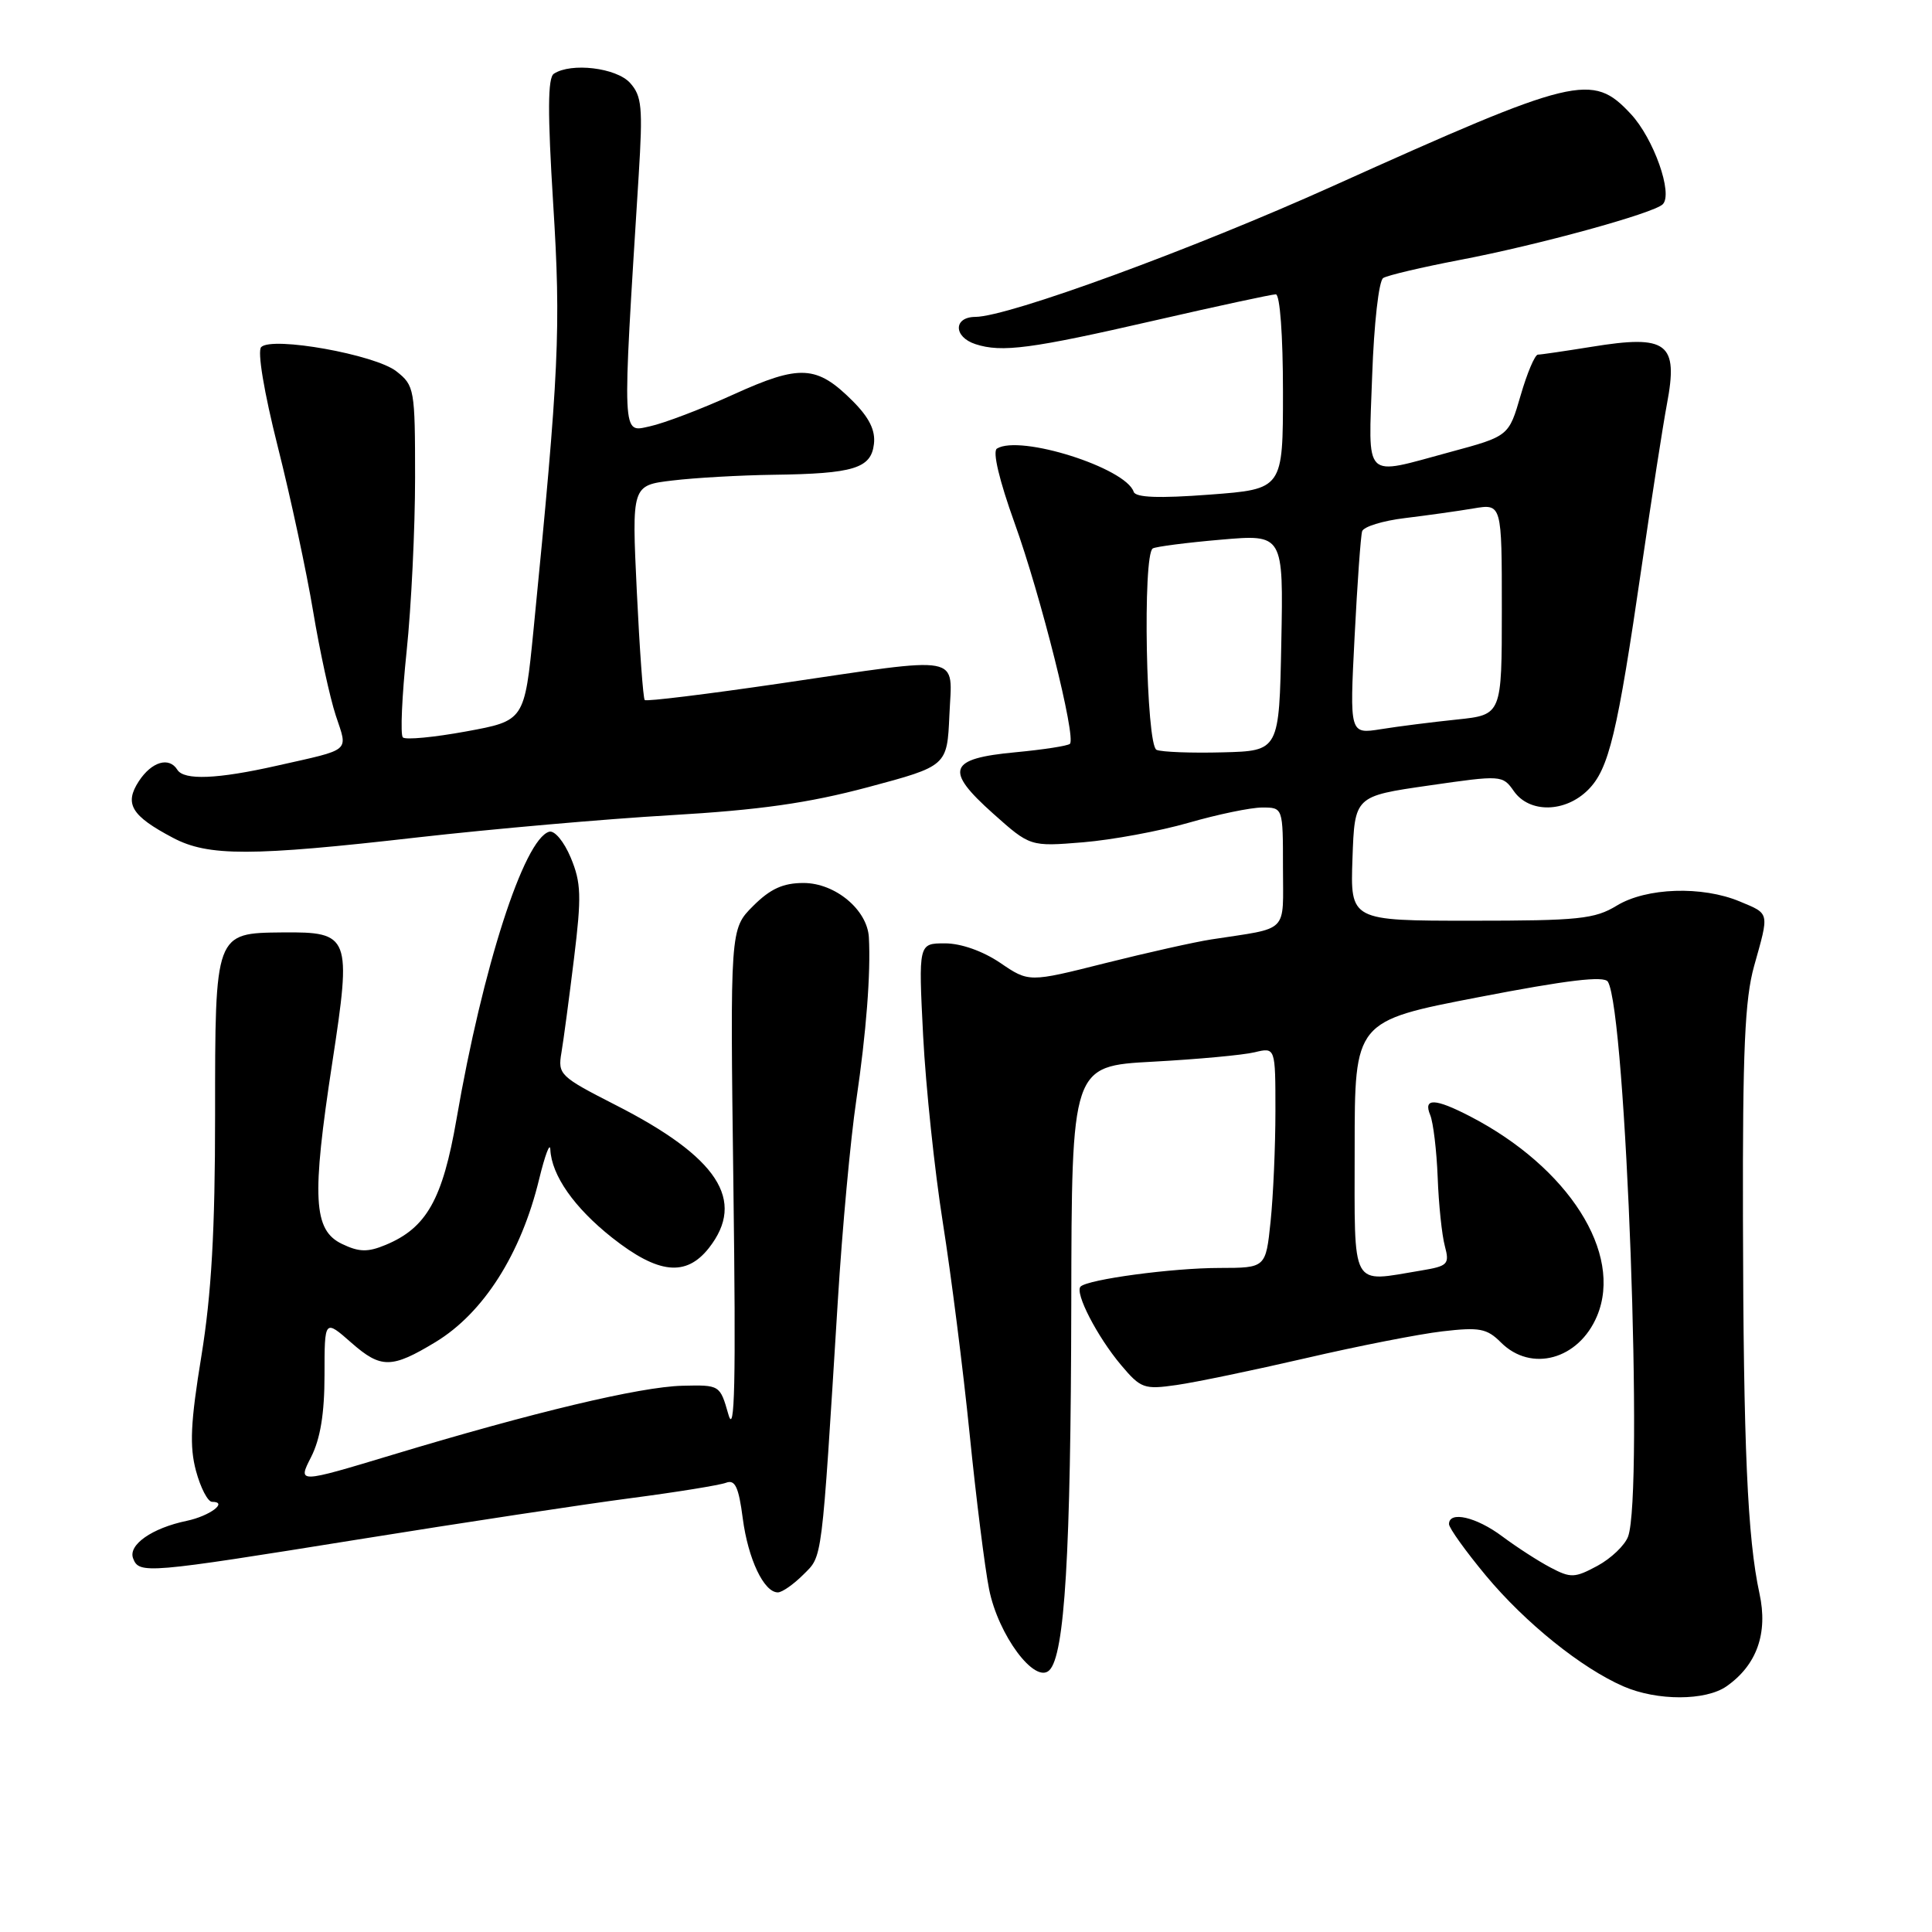 <?xml version="1.0" encoding="UTF-8" standalone="no"?>
<!DOCTYPE svg PUBLIC "-//W3C//DTD SVG 1.1//EN" "http://www.w3.org/Graphics/SVG/1.1/DTD/svg11.dtd" >
<svg xmlns="http://www.w3.org/2000/svg" xmlns:xlink="http://www.w3.org/1999/xlink" version="1.1" viewBox="0 0 256 256">
 <g >
 <path fill="currentColor"
d=" M 228.78 223.44 C 232.79 220.63 234.29 216.41 233.14 211.15 C 231.55 203.85 231.01 191.70 230.95 161.50 C 230.90 139.16 231.20 132.39 232.43 128.00 C 234.45 120.80 234.53 121.12 230.53 119.45 C 225.53 117.36 218.15 117.61 214.23 120.00 C 211.31 121.78 209.18 122.00 194.94 122.00 C 178.92 122.00 178.92 122.00 179.21 113.75 C 179.50 105.50 179.50 105.50 189.29 104.09 C 198.97 102.69 199.10 102.70 200.60 104.84 C 202.66 107.77 207.40 107.69 210.43 104.66 C 213.19 101.90 214.30 97.27 217.54 75.00 C 218.86 65.92 220.36 56.29 220.87 53.58 C 222.42 45.42 220.96 44.31 210.85 45.96 C 207.36 46.52 204.18 46.99 203.78 46.99 C 203.38 47.00 202.35 49.43 201.49 52.40 C 199.92 57.80 199.92 57.80 192.14 59.90 C 180.48 63.05 181.33 63.88 181.82 49.75 C 182.06 42.89 182.70 37.21 183.28 36.84 C 183.85 36.48 188.41 35.41 193.41 34.45 C 203.78 32.48 219.10 28.27 220.32 27.07 C 221.72 25.69 219.12 18.34 216.08 15.09 C 210.97 9.61 208.88 10.12 176.62 24.65 C 157.99 33.05 133.63 41.96 129.25 41.99 C 126.32 42.00 126.32 44.64 129.25 45.60 C 132.73 46.74 136.64 46.22 152.97 42.47 C 161.29 40.56 168.53 39.00 169.05 39.00 C 169.60 39.00 170.00 44.44 170.00 51.91 C 170.00 64.81 170.00 64.81 160.29 65.54 C 153.55 66.05 150.48 65.93 150.22 65.17 C 149.16 61.99 135.15 57.55 132.10 59.44 C 131.49 59.81 132.41 63.66 134.43 69.28 C 137.90 78.90 142.62 97.71 141.77 98.56 C 141.50 98.83 138.26 99.33 134.55 99.68 C 125.66 100.51 125.11 102.01 131.57 107.78 C 136.50 112.18 136.50 112.18 143.50 111.61 C 147.35 111.29 153.65 110.13 157.50 109.02 C 161.35 107.91 165.73 107.00 167.25 107.00 C 170.00 107.00 170.00 107.00 170.00 114.92 C 170.00 123.81 170.93 122.87 160.50 124.48 C 158.30 124.82 151.96 126.24 146.42 127.63 C 136.33 130.17 136.33 130.17 132.53 127.58 C 130.22 126.02 127.34 125.00 125.21 125.00 C 121.70 125.00 121.70 125.00 122.32 137.25 C 122.67 143.99 123.84 155.12 124.93 162.00 C 126.02 168.88 127.62 181.47 128.48 190.00 C 129.34 198.53 130.50 207.79 131.06 210.58 C 132.27 216.66 137.13 223.19 139.04 221.32 C 141.08 219.34 141.89 205.87 141.95 172.88 C 142.00 141.26 142.00 141.26 152.75 140.68 C 158.66 140.36 164.74 139.80 166.25 139.43 C 169.00 138.77 169.00 138.77 169.00 147.24 C 169.00 151.90 168.71 158.47 168.36 161.85 C 167.72 168.00 167.72 168.00 161.61 168.01 C 155.34 168.01 144.15 169.52 143.18 170.48 C 142.38 171.29 145.37 177.10 148.54 180.87 C 151.16 183.98 151.60 184.14 155.91 183.52 C 158.44 183.16 166.12 181.56 173.00 179.97 C 179.88 178.37 188.03 176.77 191.13 176.41 C 196.04 175.84 197.02 176.02 198.88 177.88 C 202.89 181.89 209.20 180.15 211.62 174.37 C 215.09 166.07 207.84 154.68 194.79 147.92 C 190.13 145.51 188.56 145.46 189.51 147.75 C 189.91 148.71 190.36 152.43 190.50 156.00 C 190.63 159.57 191.06 163.67 191.45 165.11 C 192.09 167.52 191.86 167.76 188.32 168.35 C 178.85 169.91 179.50 171.11 179.50 152.15 C 179.50 135.30 179.50 135.30 195.93 132.13 C 207.67 129.86 212.55 129.28 213.05 130.08 C 215.46 133.99 217.80 197.96 215.73 203.60 C 215.30 204.76 213.48 206.50 211.67 207.48 C 208.66 209.10 208.13 209.12 205.44 207.70 C 203.82 206.85 200.95 204.99 199.06 203.58 C 195.61 201.00 192.00 200.17 192.00 201.95 C 192.00 202.47 194.21 205.55 196.91 208.80 C 202.12 215.05 209.56 221.04 215.13 223.46 C 219.58 225.39 226.01 225.38 228.78 223.44 Z  M 106.44 208.65 C 109.01 206.08 108.83 207.54 111.02 172.30 C 111.60 162.84 112.70 150.91 113.46 145.80 C 114.79 136.78 115.39 128.92 115.13 124.20 C 114.92 120.54 110.66 117.00 106.47 117.00 C 103.76 117.00 102.07 117.77 99.79 120.05 C 96.74 123.10 96.74 123.10 97.18 157.20 C 97.52 183.33 97.36 190.39 96.51 187.40 C 95.40 183.51 95.38 183.50 90.40 183.62 C 84.81 183.76 70.67 187.13 51.97 192.78 C 39.44 196.56 39.44 196.56 41.22 193.07 C 42.45 190.65 43.00 187.30 43.00 182.18 C 43.00 174.79 43.00 174.79 46.58 177.94 C 50.48 181.36 51.90 181.35 57.71 177.83 C 64.06 173.98 69.04 166.17 71.44 156.24 C 72.21 153.08 72.87 151.31 72.92 152.30 C 73.08 155.73 76.07 160.01 81.11 164.00 C 87.22 168.82 90.90 169.21 93.93 165.37 C 98.89 159.05 95.14 153.32 81.51 146.39 C 74.20 142.66 73.90 142.37 74.39 139.50 C 74.67 137.85 75.42 132.22 76.06 126.99 C 77.07 118.75 77.01 116.97 75.63 113.65 C 74.73 111.50 73.47 109.99 72.76 110.21 C 69.42 111.22 63.96 128.16 60.49 148.29 C 58.65 158.93 56.52 162.71 51.09 164.96 C 48.73 165.94 47.59 165.92 45.32 164.83 C 41.51 163.01 41.28 158.75 44.03 140.80 C 46.60 124.01 46.40 123.47 37.44 123.55 C 28.46 123.64 28.50 123.54 28.50 147.79 C 28.50 163.03 28.02 171.45 26.69 179.65 C 25.24 188.51 25.10 191.65 25.97 194.90 C 26.58 197.16 27.54 199.00 28.10 199.00 C 30.30 199.00 27.79 200.88 24.74 201.52 C 20.13 202.48 16.95 204.71 17.64 206.50 C 18.44 208.58 19.35 208.50 47.50 203.98 C 61.25 201.77 77.49 199.31 83.60 198.51 C 89.70 197.71 95.38 196.79 96.21 196.47 C 97.40 196.02 97.88 197.03 98.42 201.20 C 99.13 206.59 101.22 211.00 103.07 211.00 C 103.63 211.00 105.15 209.94 106.44 208.65 Z  M 55.33 110.96 C 65.14 109.85 80.21 108.52 88.83 108.02 C 100.65 107.33 107.08 106.42 115.00 104.31 C 125.50 101.50 125.50 101.50 125.80 94.75 C 126.15 86.59 128.03 86.94 103.31 90.57 C 93.68 91.98 85.64 92.97 85.43 92.76 C 85.22 92.55 84.75 86.07 84.38 78.35 C 83.71 64.31 83.71 64.31 89.10 63.67 C 92.07 63.31 98.10 62.97 102.50 62.91 C 113.13 62.77 115.42 62.06 115.80 58.84 C 116.02 57.03 115.18 55.33 112.98 53.13 C 108.22 48.38 106.02 48.26 97.21 52.26 C 92.97 54.19 87.97 56.09 86.11 56.49 C 82.37 57.30 82.42 58.53 84.63 23.23 C 85.19 14.20 85.05 12.72 83.48 10.98 C 81.67 8.98 75.68 8.26 73.39 9.77 C 72.57 10.30 72.55 14.94 73.30 27.00 C 74.34 43.60 74.09 49.06 70.69 83.50 C 69.50 95.50 69.50 95.50 61.76 96.92 C 57.50 97.70 53.73 98.06 53.38 97.71 C 53.03 97.37 53.26 92.23 53.88 86.29 C 54.50 80.36 55.00 70.02 55.00 63.32 C 55.00 51.56 54.92 51.08 52.52 49.20 C 49.72 46.99 36.06 44.54 34.61 45.99 C 34.08 46.52 34.97 51.91 36.81 59.20 C 38.52 65.96 40.62 75.78 41.49 81.00 C 42.36 86.22 43.71 92.43 44.49 94.80 C 46.11 99.70 46.68 99.21 36.69 101.46 C 28.81 103.24 24.38 103.42 23.50 102.00 C 22.41 100.24 20.10 100.92 18.40 103.51 C 16.44 106.51 17.39 108.10 22.93 111.02 C 27.59 113.49 33.31 113.48 55.33 110.96 Z  M 153.25 99.36 C 151.86 98.77 151.38 73.48 152.75 72.67 C 153.16 72.43 157.23 71.90 161.78 71.51 C 170.06 70.79 170.06 70.79 169.78 85.14 C 169.50 99.50 169.50 99.50 162.00 99.69 C 157.88 99.80 153.94 99.65 153.25 99.36 Z  M 179.49 84.39 C 179.85 77.30 180.30 71.00 180.49 70.40 C 180.67 69.79 183.23 69.00 186.16 68.65 C 189.10 68.29 193.19 67.72 195.25 67.37 C 199.00 66.74 199.00 66.74 199.00 80.73 C 199.00 94.72 199.00 94.72 193.06 95.34 C 189.80 95.68 185.26 96.25 182.98 96.62 C 178.83 97.28 178.83 97.28 179.49 84.39 Z "/>
</g>
</svg>